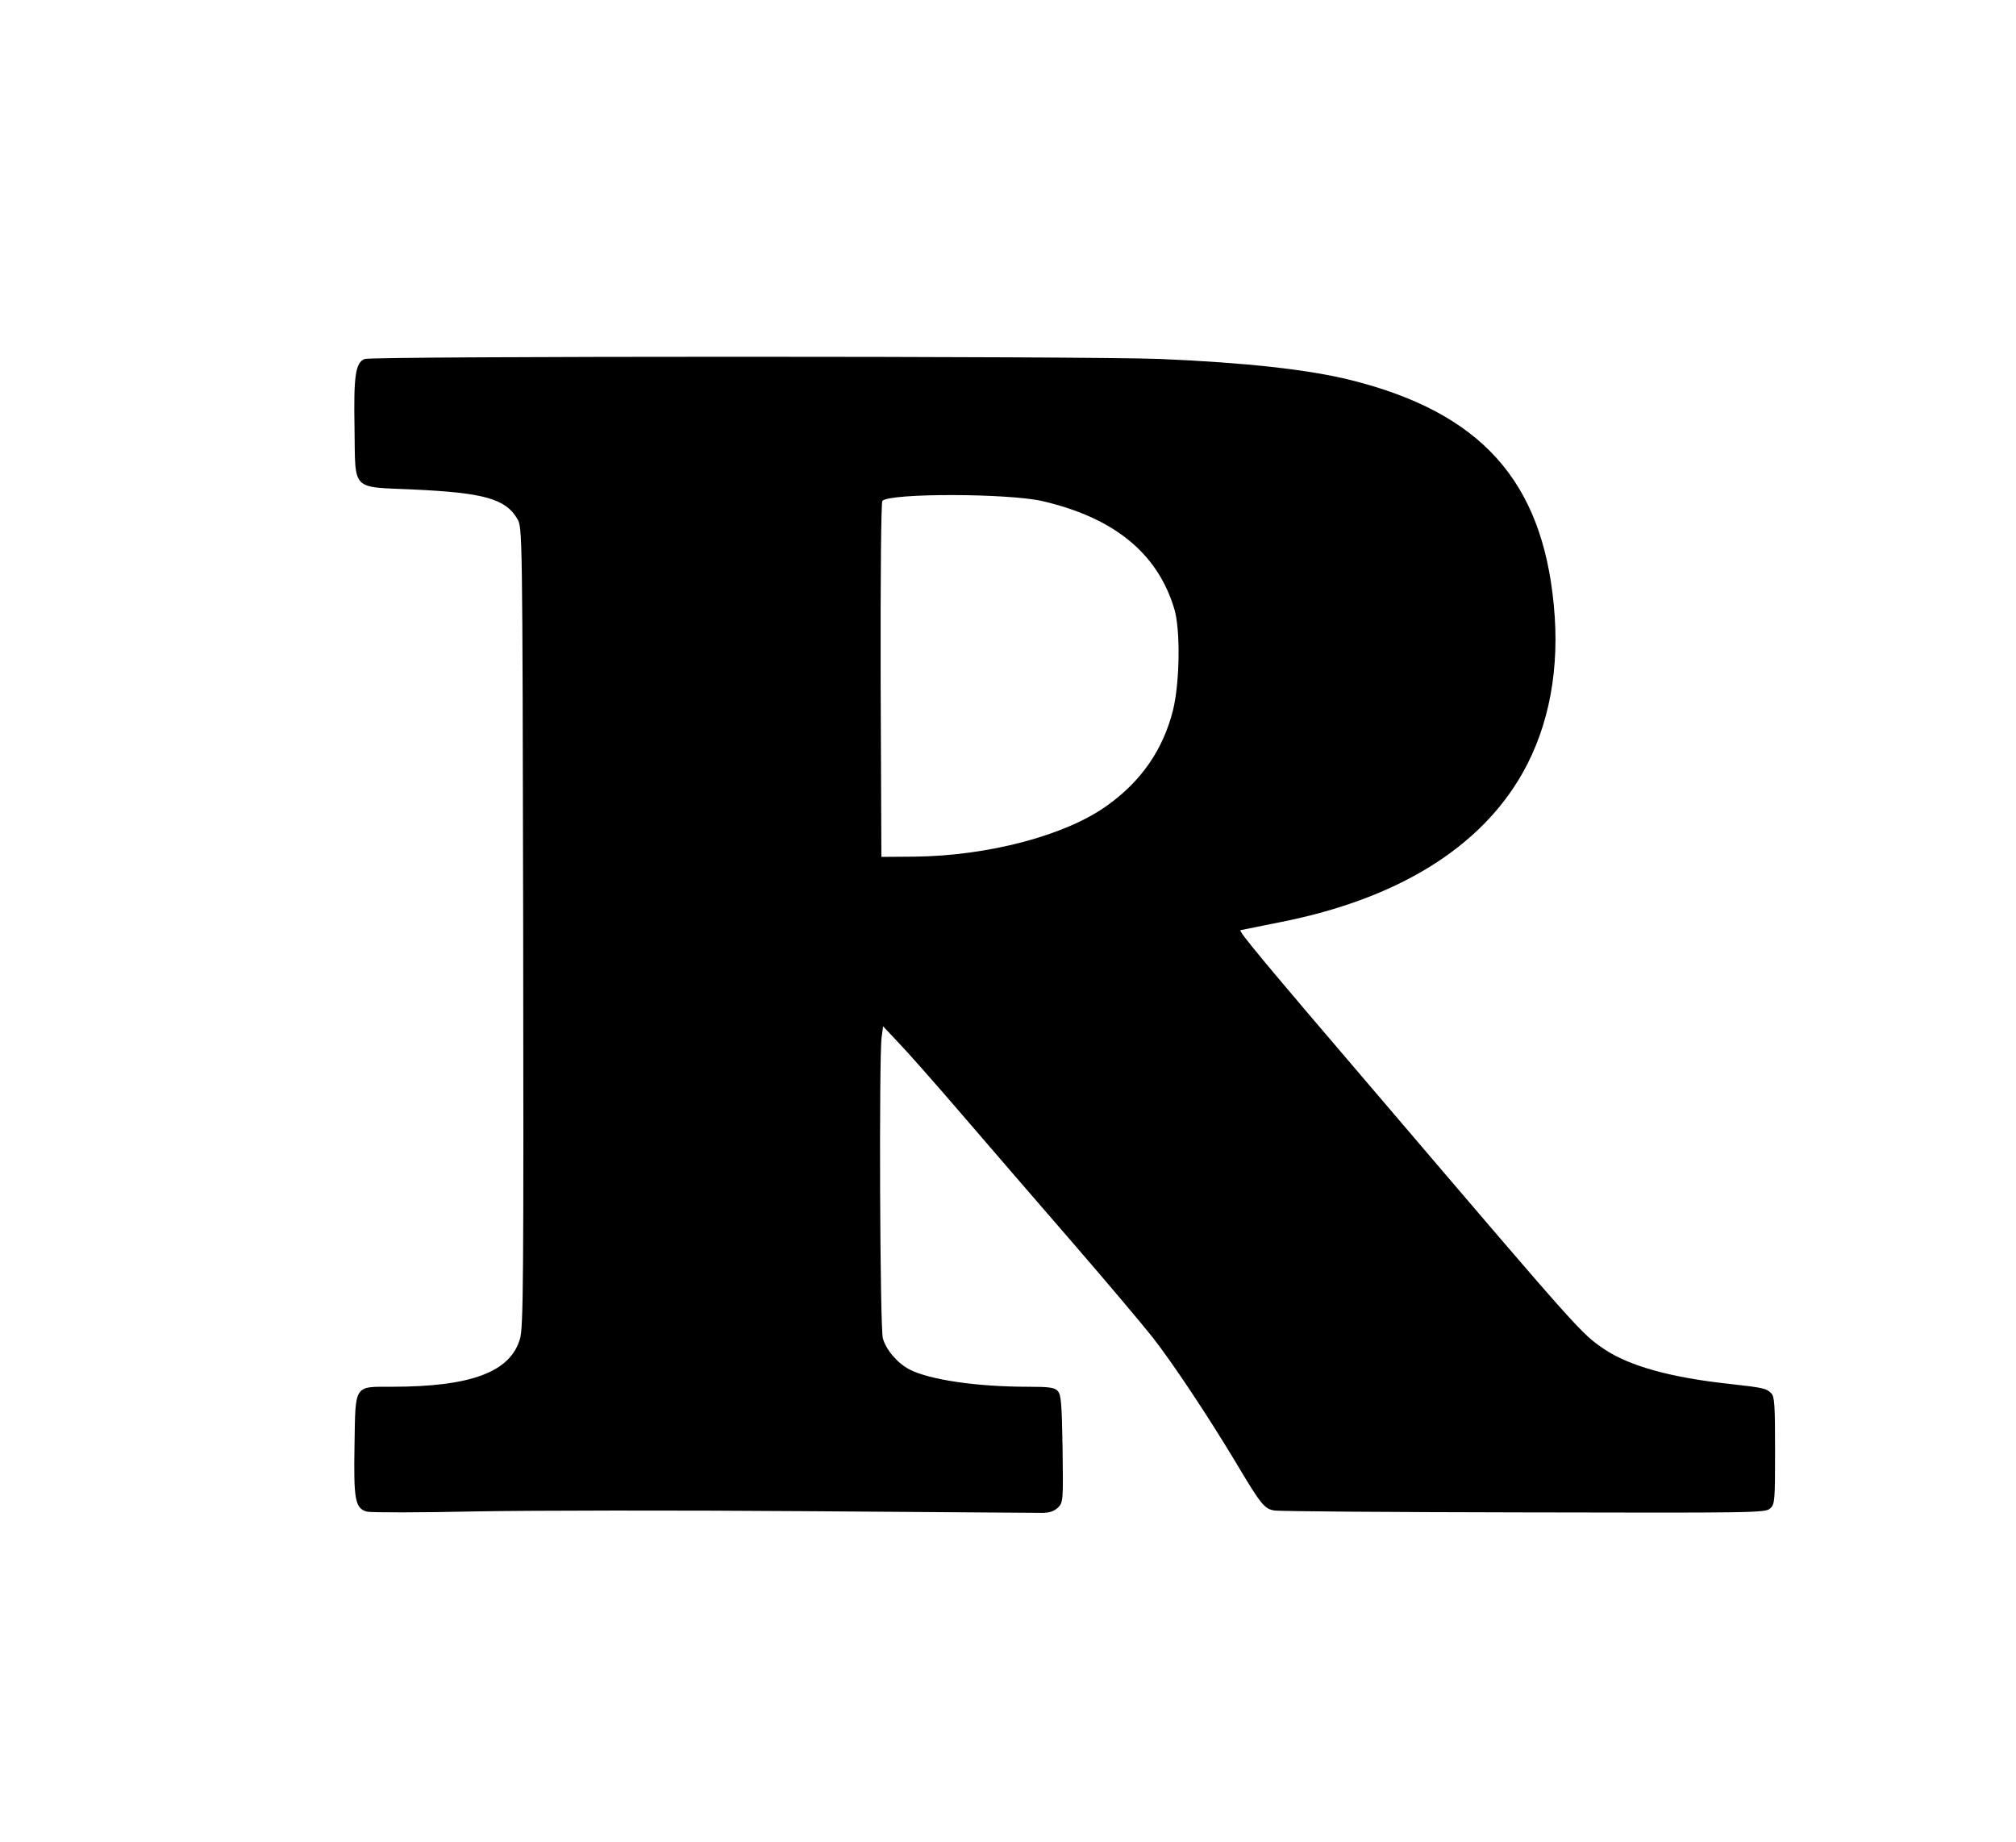 <?xml version="1.0" standalone="no"?>
<!DOCTYPE svg PUBLIC "-//W3C//DTD SVG 20010904//EN"
 "http://www.w3.org/TR/2001/REC-SVG-20010904/DTD/svg10.dtd">
<svg version="1.0" xmlns="http://www.w3.org/2000/svg"
 width="820pt" height="749pt" viewBox="0 0 820 749"
 preserveAspectRatio="xMidYMid meet">

<g transform="translate(0,749) scale(0.1,-0.1)"
fill="#000000" stroke="none">
<path d="M1483 6030 c-37 -15 -45 -68 -41 -282 4 -259 -17 -237 242 -249 284
-13 373 -38 420 -119 21 -35 21 -41 24 -1659 2 -1424 1 -1631 -13 -1676 -39
-135 -199 -195 -521 -195 -155 0 -148 11 -152 -234 -4 -225 2 -261 51 -274 18
-4 217 -4 442 1 226 4 826 5 1335 1 509 -4 945 -7 969 -7 30 0 49 7 65 22 20
21 21 28 18 239 -3 181 -6 220 -19 234 -13 15 -34 18 -123 18 -206 0 -398 28
-480 70 -49 25 -96 80 -109 127 -12 41 -16 1145 -5 1225 l6 44 62 -66 c35 -36
148 -164 252 -285 104 -121 306 -355 449 -520 143 -165 293 -343 334 -395 84
-108 221 -314 336 -505 104 -175 118 -191 157 -198 18 -4 475 -7 1015 -8 939
-2 984 -2 1003 16 19 17 20 30 20 236 0 184 -2 220 -16 233 -19 19 -30 22
-164 37 -244 26 -412 73 -515 142 -94 64 -94 64 -885 991 -520 608 -604 710
-594 713 5 1 79 16 164 33 474 94 811 302 983 606 109 193 152 427 127 683
-48 507 -298 783 -825 915 -172 43 -426 71 -775 86 -302 12 -3206 12 -3237 0z
m2757 -578 c292 -68 468 -212 536 -437 26 -84 23 -301 -5 -414 -40 -159 -129
-289 -269 -388 -168 -121 -484 -204 -782 -207 l-135 -1 -3 719 c-1 417 2 724
7 729 32 32 511 31 651 -1z"/>
</g>
</svg>

